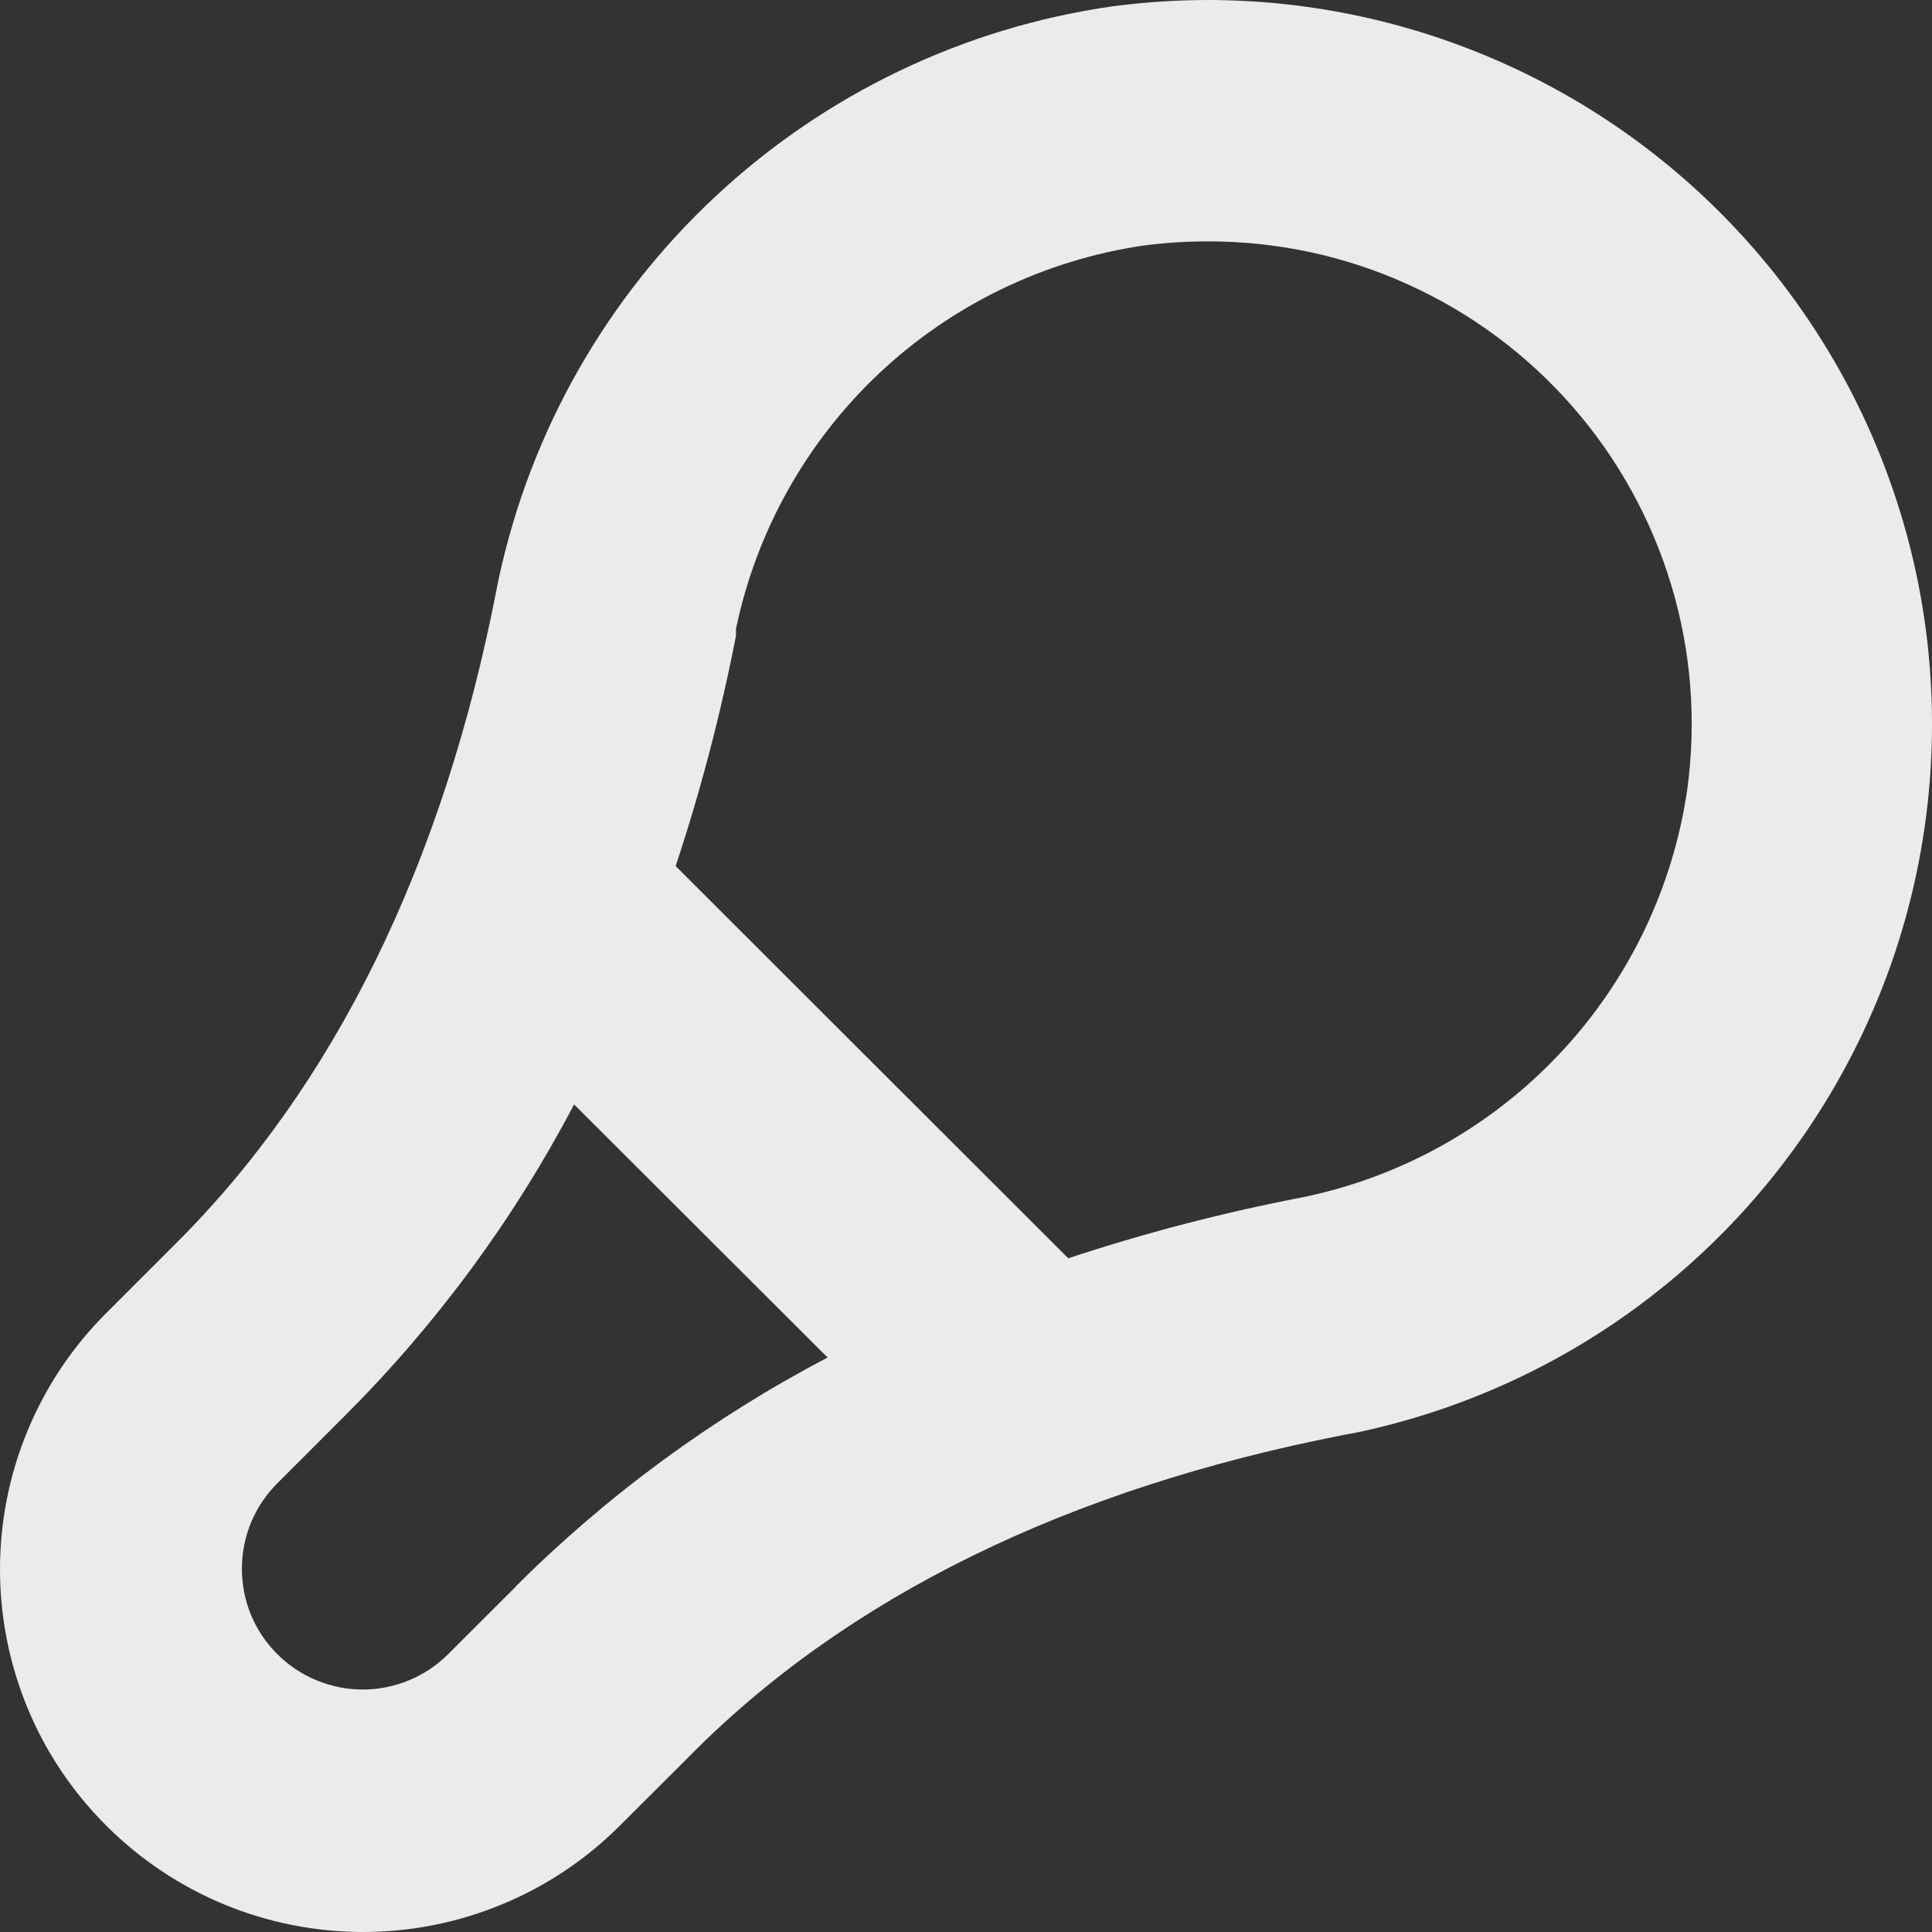 <svg width="14" height="14" viewBox="0 0 14 14" fill="none" xmlns="http://www.w3.org/2000/svg">
    <rect x="0" y="0" width="14" height="14" fill="#333333" stroke="none"/>
    <path d="M9.815 10.384C10.715 10.197 11.549 9.779 12.236 9.169C12.922 8.56 13.437 7.782 13.729 6.912C14.02 6.042 14.078 5.111 13.897 4.211C13.715 3.312 13.301 2.476 12.695 1.786C12.203 1.226 11.598 0.777 10.918 0.469C10.239 0.161 9.502 0.001 8.756 0C8.523 0 8.291 0.016 8.06 0.046C6.984 0.2 5.982 0.68 5.187 1.421C4.393 2.161 3.844 3.127 3.615 4.189L3.6 4.263C3.213 6.259 2.425 7.87 1.261 9.024L0.771 9.514C0.526 9.758 0.332 10.048 0.2 10.367C0.068 10.685 2.57392e-09 11.027 0 11.372C-2.57392e-09 11.717 0.068 12.059 0.2 12.378C0.332 12.697 0.526 12.986 0.771 13.23C1.015 13.474 1.305 13.668 1.624 13.8C1.943 13.932 2.285 14 2.631 14C2.976 14 3.318 13.932 3.637 13.8C3.957 13.668 4.247 13.474 4.491 13.23L4.981 12.741C6.13 11.571 7.743 10.786 9.743 10.397L9.815 10.384ZM3.736 11.499L3.248 11.986C3.166 12.068 3.07 12.132 2.964 12.176C2.857 12.22 2.744 12.243 2.628 12.243C2.513 12.243 2.4 12.22 2.293 12.176C2.187 12.132 2.091 12.068 2.009 11.986C1.928 11.905 1.863 11.809 1.819 11.703C1.775 11.596 1.753 11.483 1.753 11.368C1.753 11.253 1.775 11.139 1.819 11.033C1.863 10.927 1.928 10.83 2.009 10.749L2.499 10.259C3.164 9.595 3.724 8.835 4.16 8.003L5.997 9.837C5.164 10.274 4.401 10.833 3.736 11.497V11.499ZM9.413 8.681C8.847 8.791 8.288 8.937 7.741 9.118L4.896 6.276C5.077 5.73 5.223 5.173 5.333 4.608V4.558C5.481 3.848 5.844 3.201 6.372 2.704C6.901 2.207 7.57 1.884 8.288 1.779C8.443 1.759 8.6 1.749 8.756 1.749C9.256 1.749 9.75 1.855 10.205 2.062C10.66 2.268 11.065 2.569 11.394 2.945C11.723 3.321 11.967 3.763 12.111 4.241C12.255 4.719 12.294 5.222 12.227 5.717C12.124 6.433 11.803 7.101 11.308 7.629C10.813 8.158 10.168 8.522 9.459 8.672L9.413 8.681Z" fill="white" fill-opacity="0.9" />
</svg>
